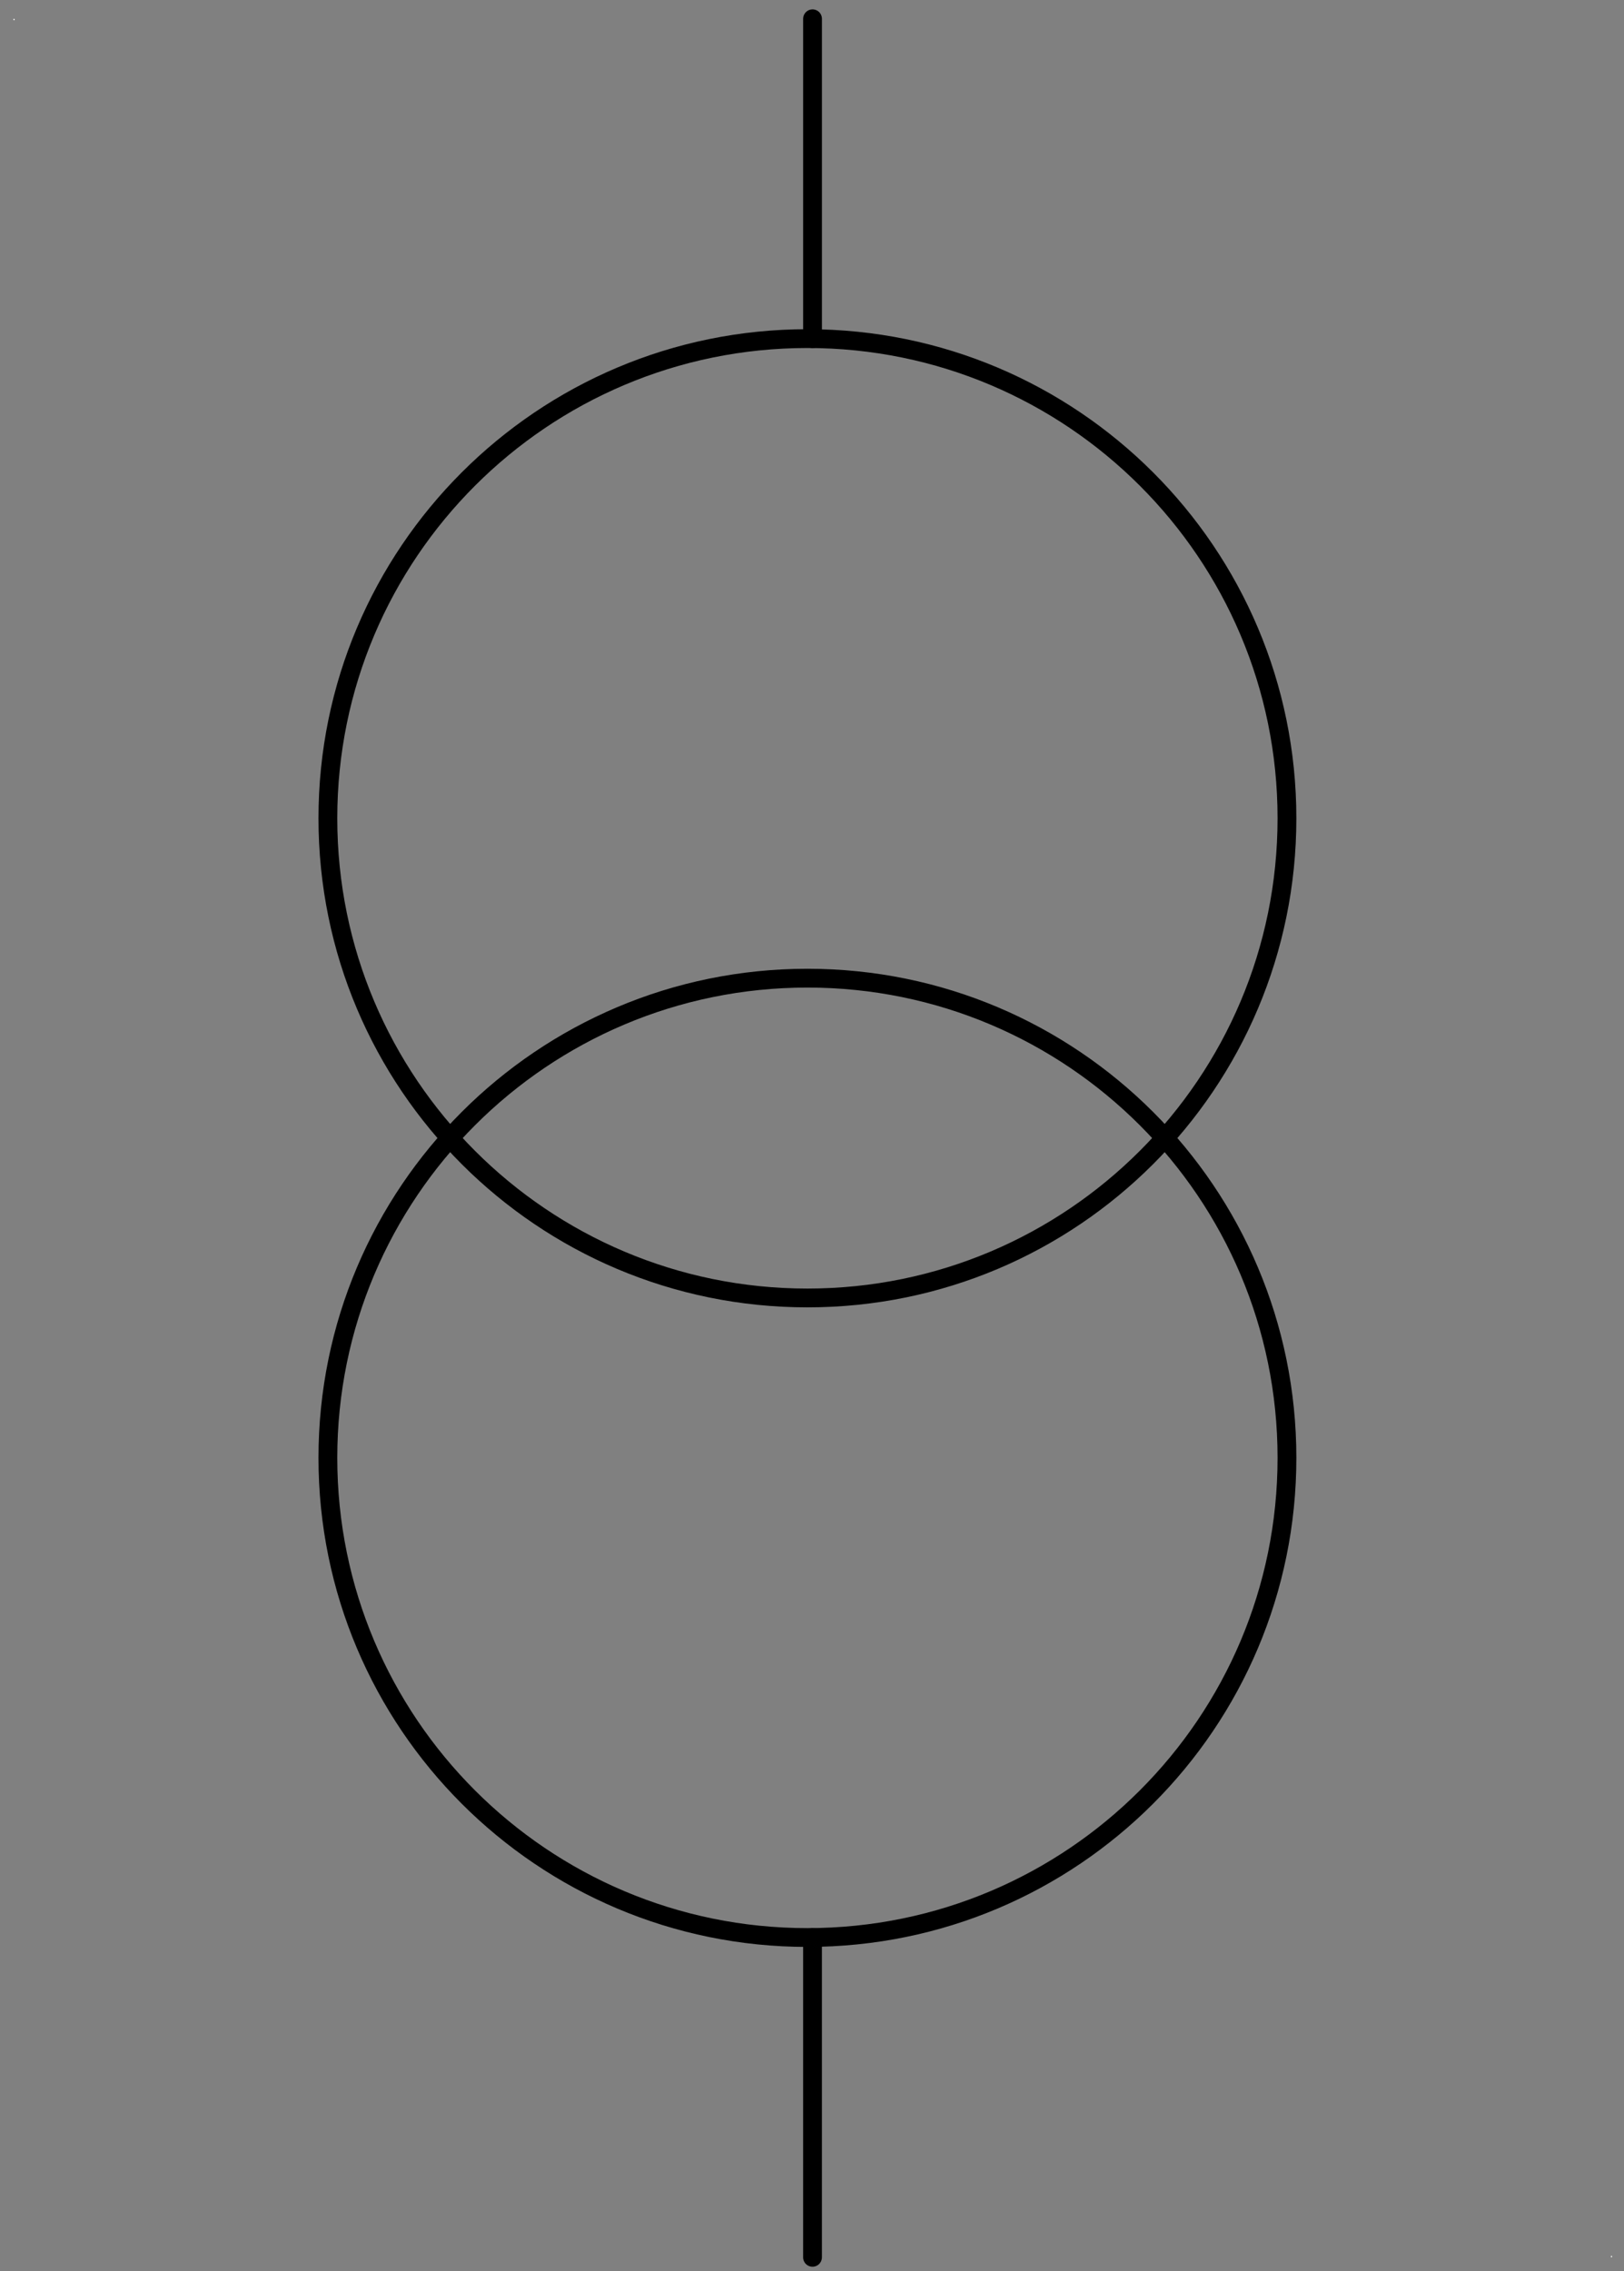 <?xml version="1.0" encoding="UTF-8"?><svg xmlns:xlink="http://www.w3.org/1999/xlink" xmlns="http://www.w3.org/2000/svg" contentScriptType="text/ecmascript" width="108pt" zoomAndPan="magnify" contentStyleType="text/css" viewBox="0 0 108 151" height="151pt" preserveAspectRatio="xMidYMid meet" version="1.1">
<rect x="0" y="0" width="108" height="151" fill="#808080" stroke="none"/>
<g id="surface1">
<path style=" stroke:none;fill-rule:evenodd;fill:rgb(100%,100%,100%);fill-opacity:1;" d="M 0.898 1.25 L 0.965 1.25 L 0.965 1.344 L 0.898 1.344 Z "><animate dur="500ms" values="0; 1" fill="freeze" repeatCount="indefinite" begin="0s" attributeName="stroke-opacity" calcMode="discrete"/><animate dur="500ms" values="0; 1" fill="freeze" repeatCount="indefinite" begin="0s" attributeName="fill-opacity" calcMode="discrete"/></path>
<path style=" stroke:none;fill-rule:evenodd;fill:rgb(100%,100%,100%);fill-opacity:1;" d="M 107.133 149.977 L 107.199 149.977 L 107.199 150.07 L 107.133 150.07 Z "><animate dur="500ms" values="0; 1" fill="freeze" repeatCount="indefinite" begin="0s" attributeName="stroke-opacity" calcMode="discrete"/><animate dur="500ms" values="0; 1" fill="freeze" repeatCount="indefinite" begin="0s" attributeName="fill-opacity" calcMode="discrete"/></path>
<path style="fill:none;stroke-width:1;stroke-linecap:round;stroke-linejoin:round;stroke:rgb(0%,0%,0%);stroke-opacity:1;stroke-miterlimit:3;" d="M 51.024 95.547 C 51.024 81.457 39.602 70.035 25.512 70.035 C 11.421 70.035 -0.001 81.457 -0.001 95.547 C -0.001 109.638 11.421 121.06 25.512 121.06 C 39.602 121.06 51.024 109.638 51.024 95.547 Z " transform="matrix(1.25,0,0,1.25,21.806,-65.032)"><animate dur="500ms" values="0; 1" fill="freeze" repeatCount="indefinite" begin="0s" attributeName="stroke-opacity" calcMode="discrete"/><animate dur="500ms" values="0; 1" fill="freeze" repeatCount="indefinite" begin="0s" attributeName="fill-opacity" calcMode="discrete"/></path>
<path style="fill:none;stroke-width:1;stroke-linecap:round;stroke-linejoin:round;stroke:rgb(0%,0%,0%);stroke-opacity:1;stroke-miterlimit:3;" d="M 51.024 95.548 C 51.024 81.457 39.602 70.035 25.512 70.035 C 11.421 70.035 -0.001 81.457 -0.001 95.548 C -0.001 109.638 11.421 121.06 25.512 121.06 C 39.602 121.06 51.024 109.638 51.024 95.548 Z " transform="matrix(1.25,0,0,1.25,21.806,-22.512)"><animate dur="500ms" values="0; 1" fill="freeze" repeatCount="indefinite" begin="0s" attributeName="stroke-opacity" calcMode="discrete"/><animate dur="500ms" values="0; 1" fill="freeze" repeatCount="indefinite" begin="0s" attributeName="fill-opacity" calcMode="discrete"/></path>
<path style="fill:none;stroke-width:1;stroke-linecap:round;stroke-linejoin:round;stroke:rgb(0%,0%,0%);stroke-opacity:1;stroke-miterlimit:3;" d="M 0.001 121.059 L 17.01 121.059 " transform="matrix(0,-1.25,1.25,0,-97.288,22.512)"><animate dur="500ms" values="0; 1" fill="freeze" repeatCount="indefinite" begin="0s" attributeName="stroke-opacity" calcMode="discrete"/><animate dur="500ms" values="0; 1" fill="freeze" repeatCount="indefinite" begin="0s" attributeName="fill-opacity" calcMode="discrete"/></path>
<path style="fill:none;stroke-width:1;stroke-linecap:round;stroke-linejoin:round;stroke:rgb(0%,0%,0%);stroke-opacity:1;stroke-miterlimit:3;" d="M 0.001 121.059 L 17.011 121.059 " transform="matrix(0,1.25,-1.25,0,205.358,128.811)"><animate dur="500ms" values="0; 1" fill="freeze" repeatCount="indefinite" begin="0s" attributeName="stroke-opacity" calcMode="discrete"/><animate dur="500ms" values="0; 1" fill="freeze" repeatCount="indefinite" begin="0s" attributeName="fill-opacity" calcMode="discrete"/></path>
</g>
</svg>